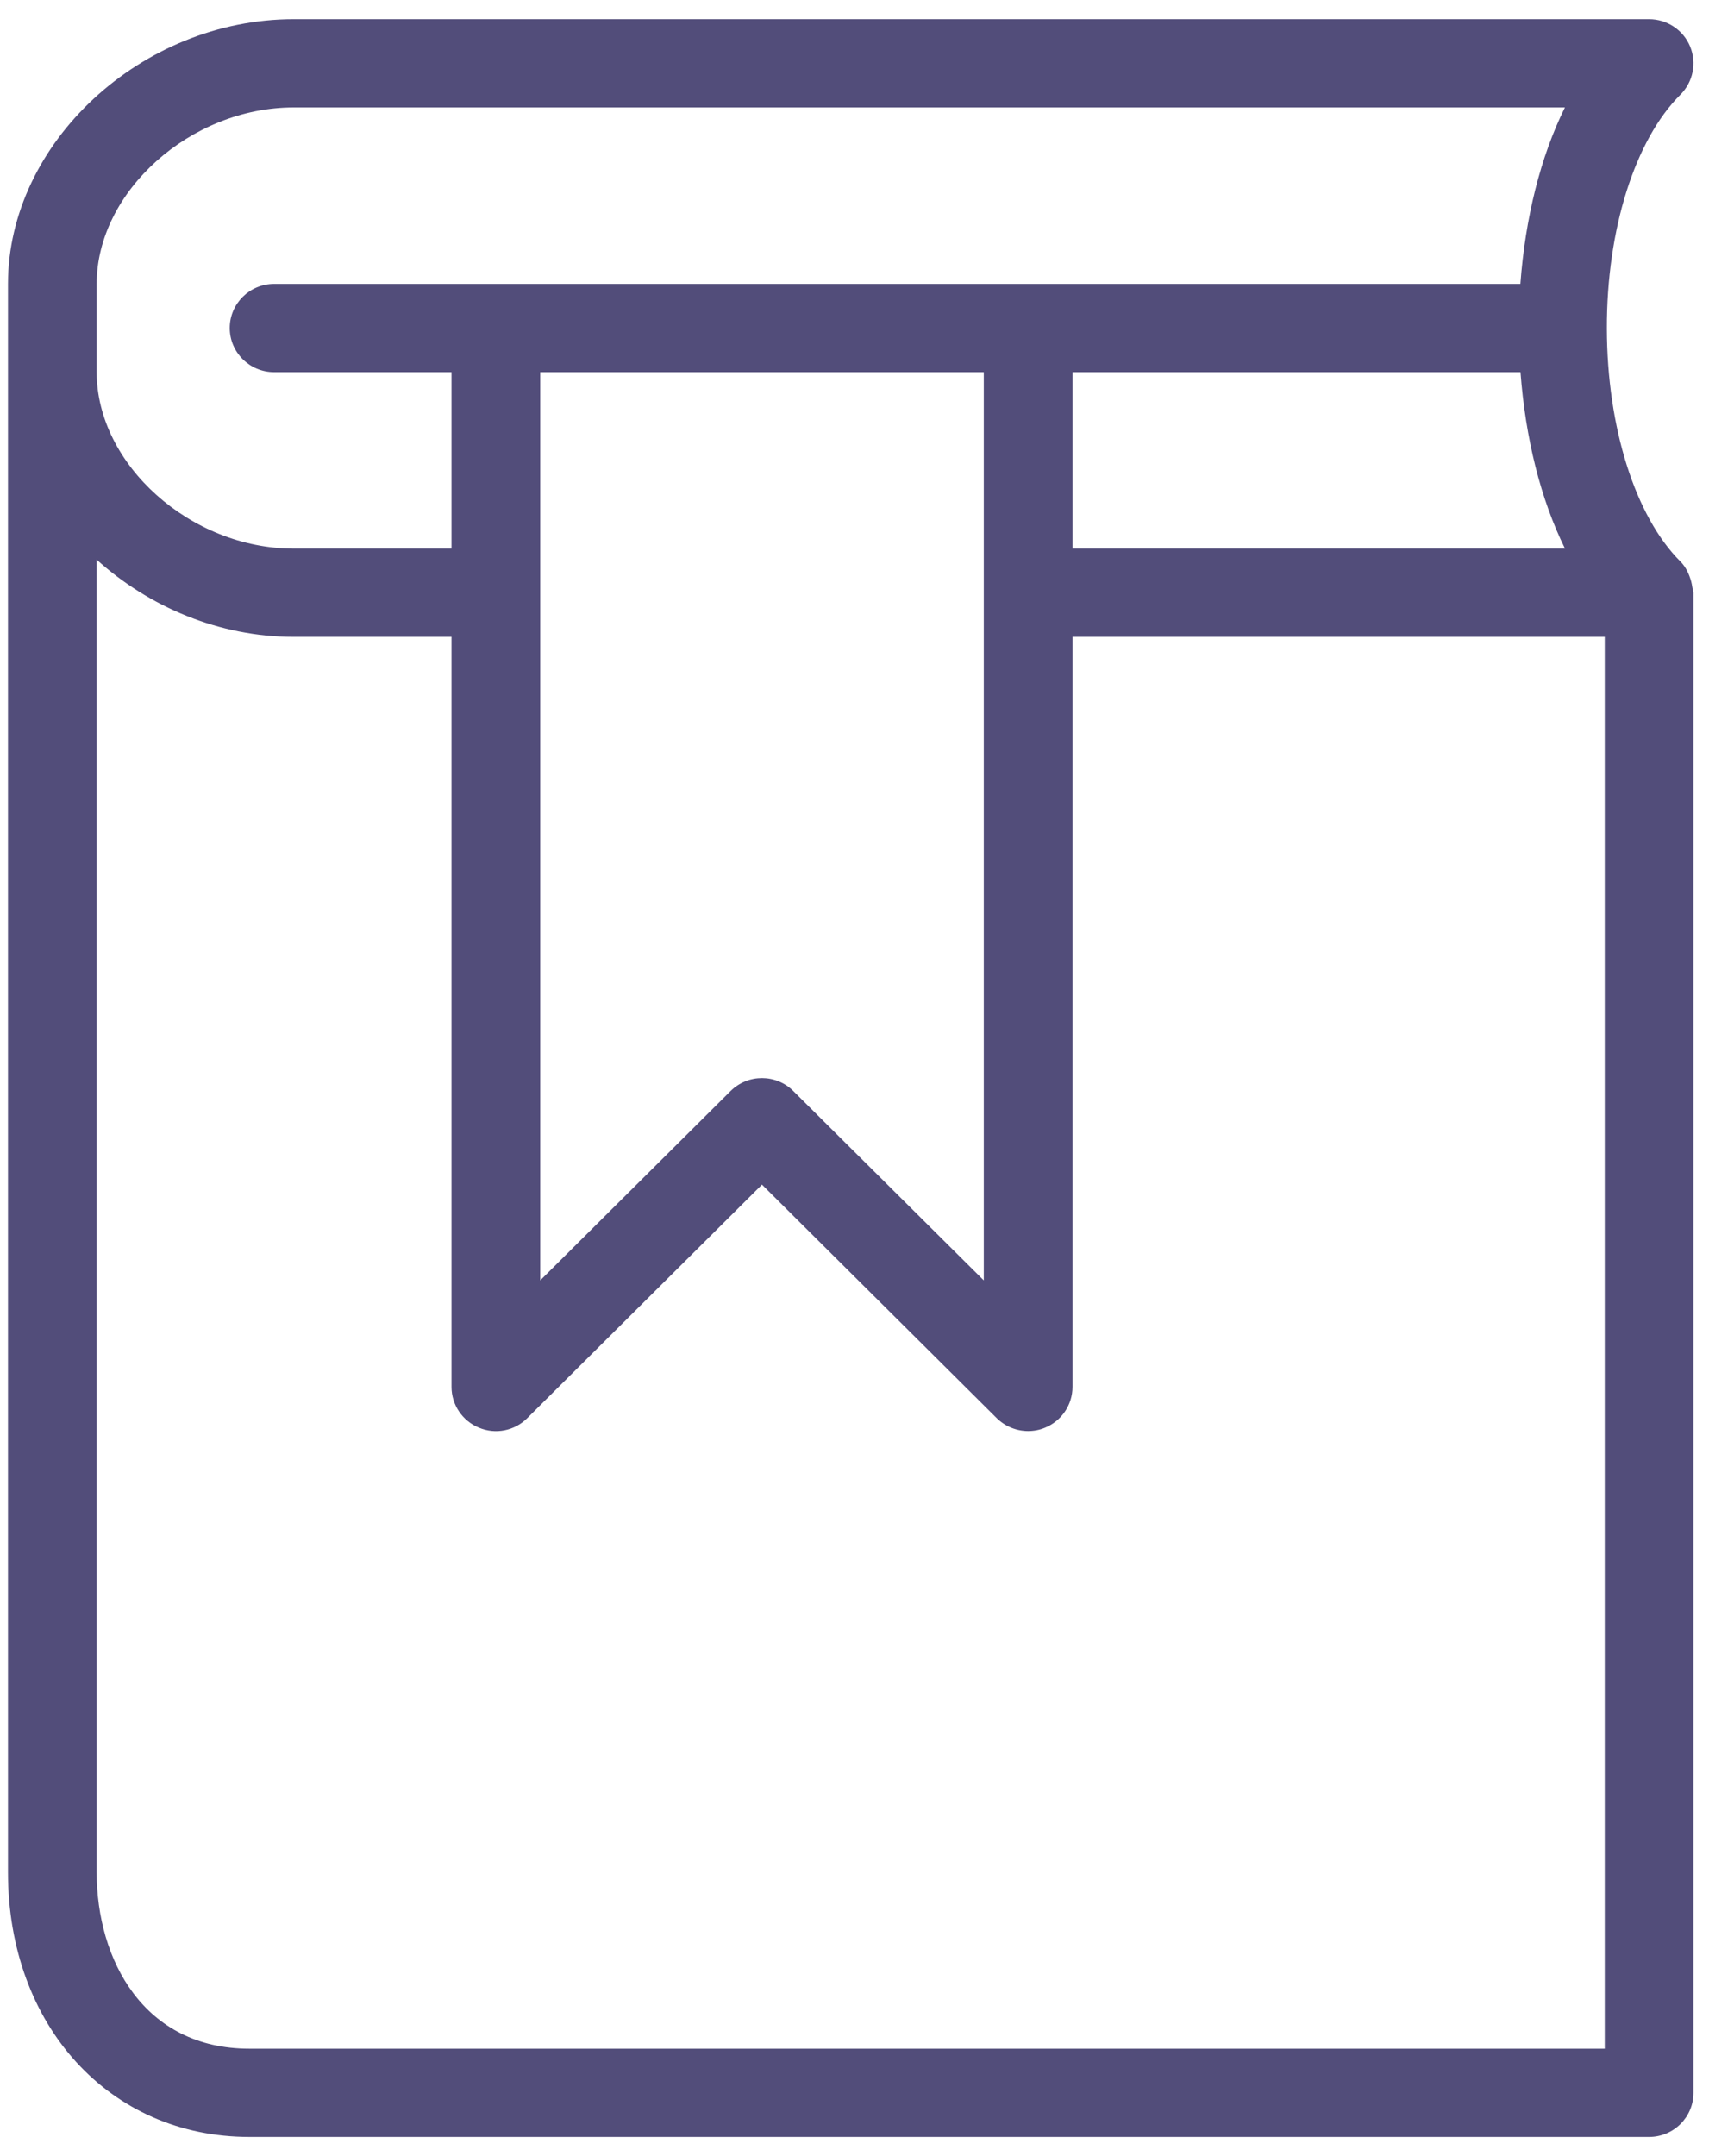 <?xml version="1.0" encoding="UTF-8"?>
<svg width="46px" height="58px" viewBox="0 0 46 58" version="1.1" xmlns="http://www.w3.org/2000/svg" xmlns:xlink="http://www.w3.org/1999/xlink">
    <!-- Generator: Sketch 41.2 (35397) - http://www.bohemiancoding.com/sketch -->
    <title>Shape</title>
    <desc>Created with Sketch.</desc>
    <defs></defs>
    <g id="Page-1" stroke="none" stroke-width="1" fill="none" fill-rule="evenodd">
        <g id="headway_ielts_toefl_desktop" transform="translate(-620, -862)" fill="#524D7A">
            <path d="M665.551,877.798 C665.544,877.743 665.534,877.696 665.52,877.641 C665.465,877.442 665.377,877.254 665.236,877.11 C665.236,877.11 665.236,877.107 665.233,877.107 C664.016,875.897 663.256,873.497 663.251,870.841 C663.244,868.178 664.004,865.766 665.233,864.544 C665.572,864.204 665.675,863.694 665.491,863.25 C665.307,862.806 664.87,862.516 664.388,862.516 L627.906,862.516 C623.808,862.516 620.215,865.844 620.215,869.637 L620.215,872.011 L620.215,912.363 C620.215,916.488 622.949,919.484 626.712,919.484 L664.388,919.484 C665.047,919.484 665.582,918.952 665.582,918.297 L665.582,877.945 C665.582,877.893 665.558,877.848 665.551,877.798 Z M634.541,872.011 L646.48,872.011 L646.48,896.443 L641.353,891.349 C640.888,890.886 640.131,890.886 639.665,891.349 L634.541,896.443 L634.541,872.011 Z M648.868,872.011 L660.926,872.011 C661.059,873.784 661.465,875.424 662.124,876.758 L648.868,876.758 L648.868,872.011 Z M622.602,869.637 C622.602,867.152 625.131,864.89 627.906,864.89 L662.122,864.89 C661.461,866.224 661.055,867.867 660.923,869.637 L627.378,869.637 C626.719,869.637 626.184,870.169 626.184,870.824 C626.184,871.479 626.719,872.011 627.378,872.011 L632.153,872.011 L632.153,876.758 L627.906,876.758 C625.131,876.758 622.602,874.496 622.602,872.011 L622.602,869.637 Z M626.712,917.11 C623.873,917.11 622.602,914.727 622.602,912.363 L622.602,877.055 C624.006,878.322 625.893,879.132 627.906,879.132 L632.153,879.132 L632.153,899.308 C632.153,899.787 632.445,900.222 632.891,900.404 C633.335,900.592 633.851,900.49 634.192,900.148 L640.51,893.867 L646.828,900.148 C647.058,900.373 647.363,900.495 647.674,900.495 C647.827,900.495 647.984,900.466 648.13,900.404 C648.576,900.222 648.868,899.787 648.868,899.308 L648.868,879.132 L663.194,879.132 L663.194,917.11 L626.712,917.11 Z" id="Shape"></path>
        </g>
    </g>
</svg>